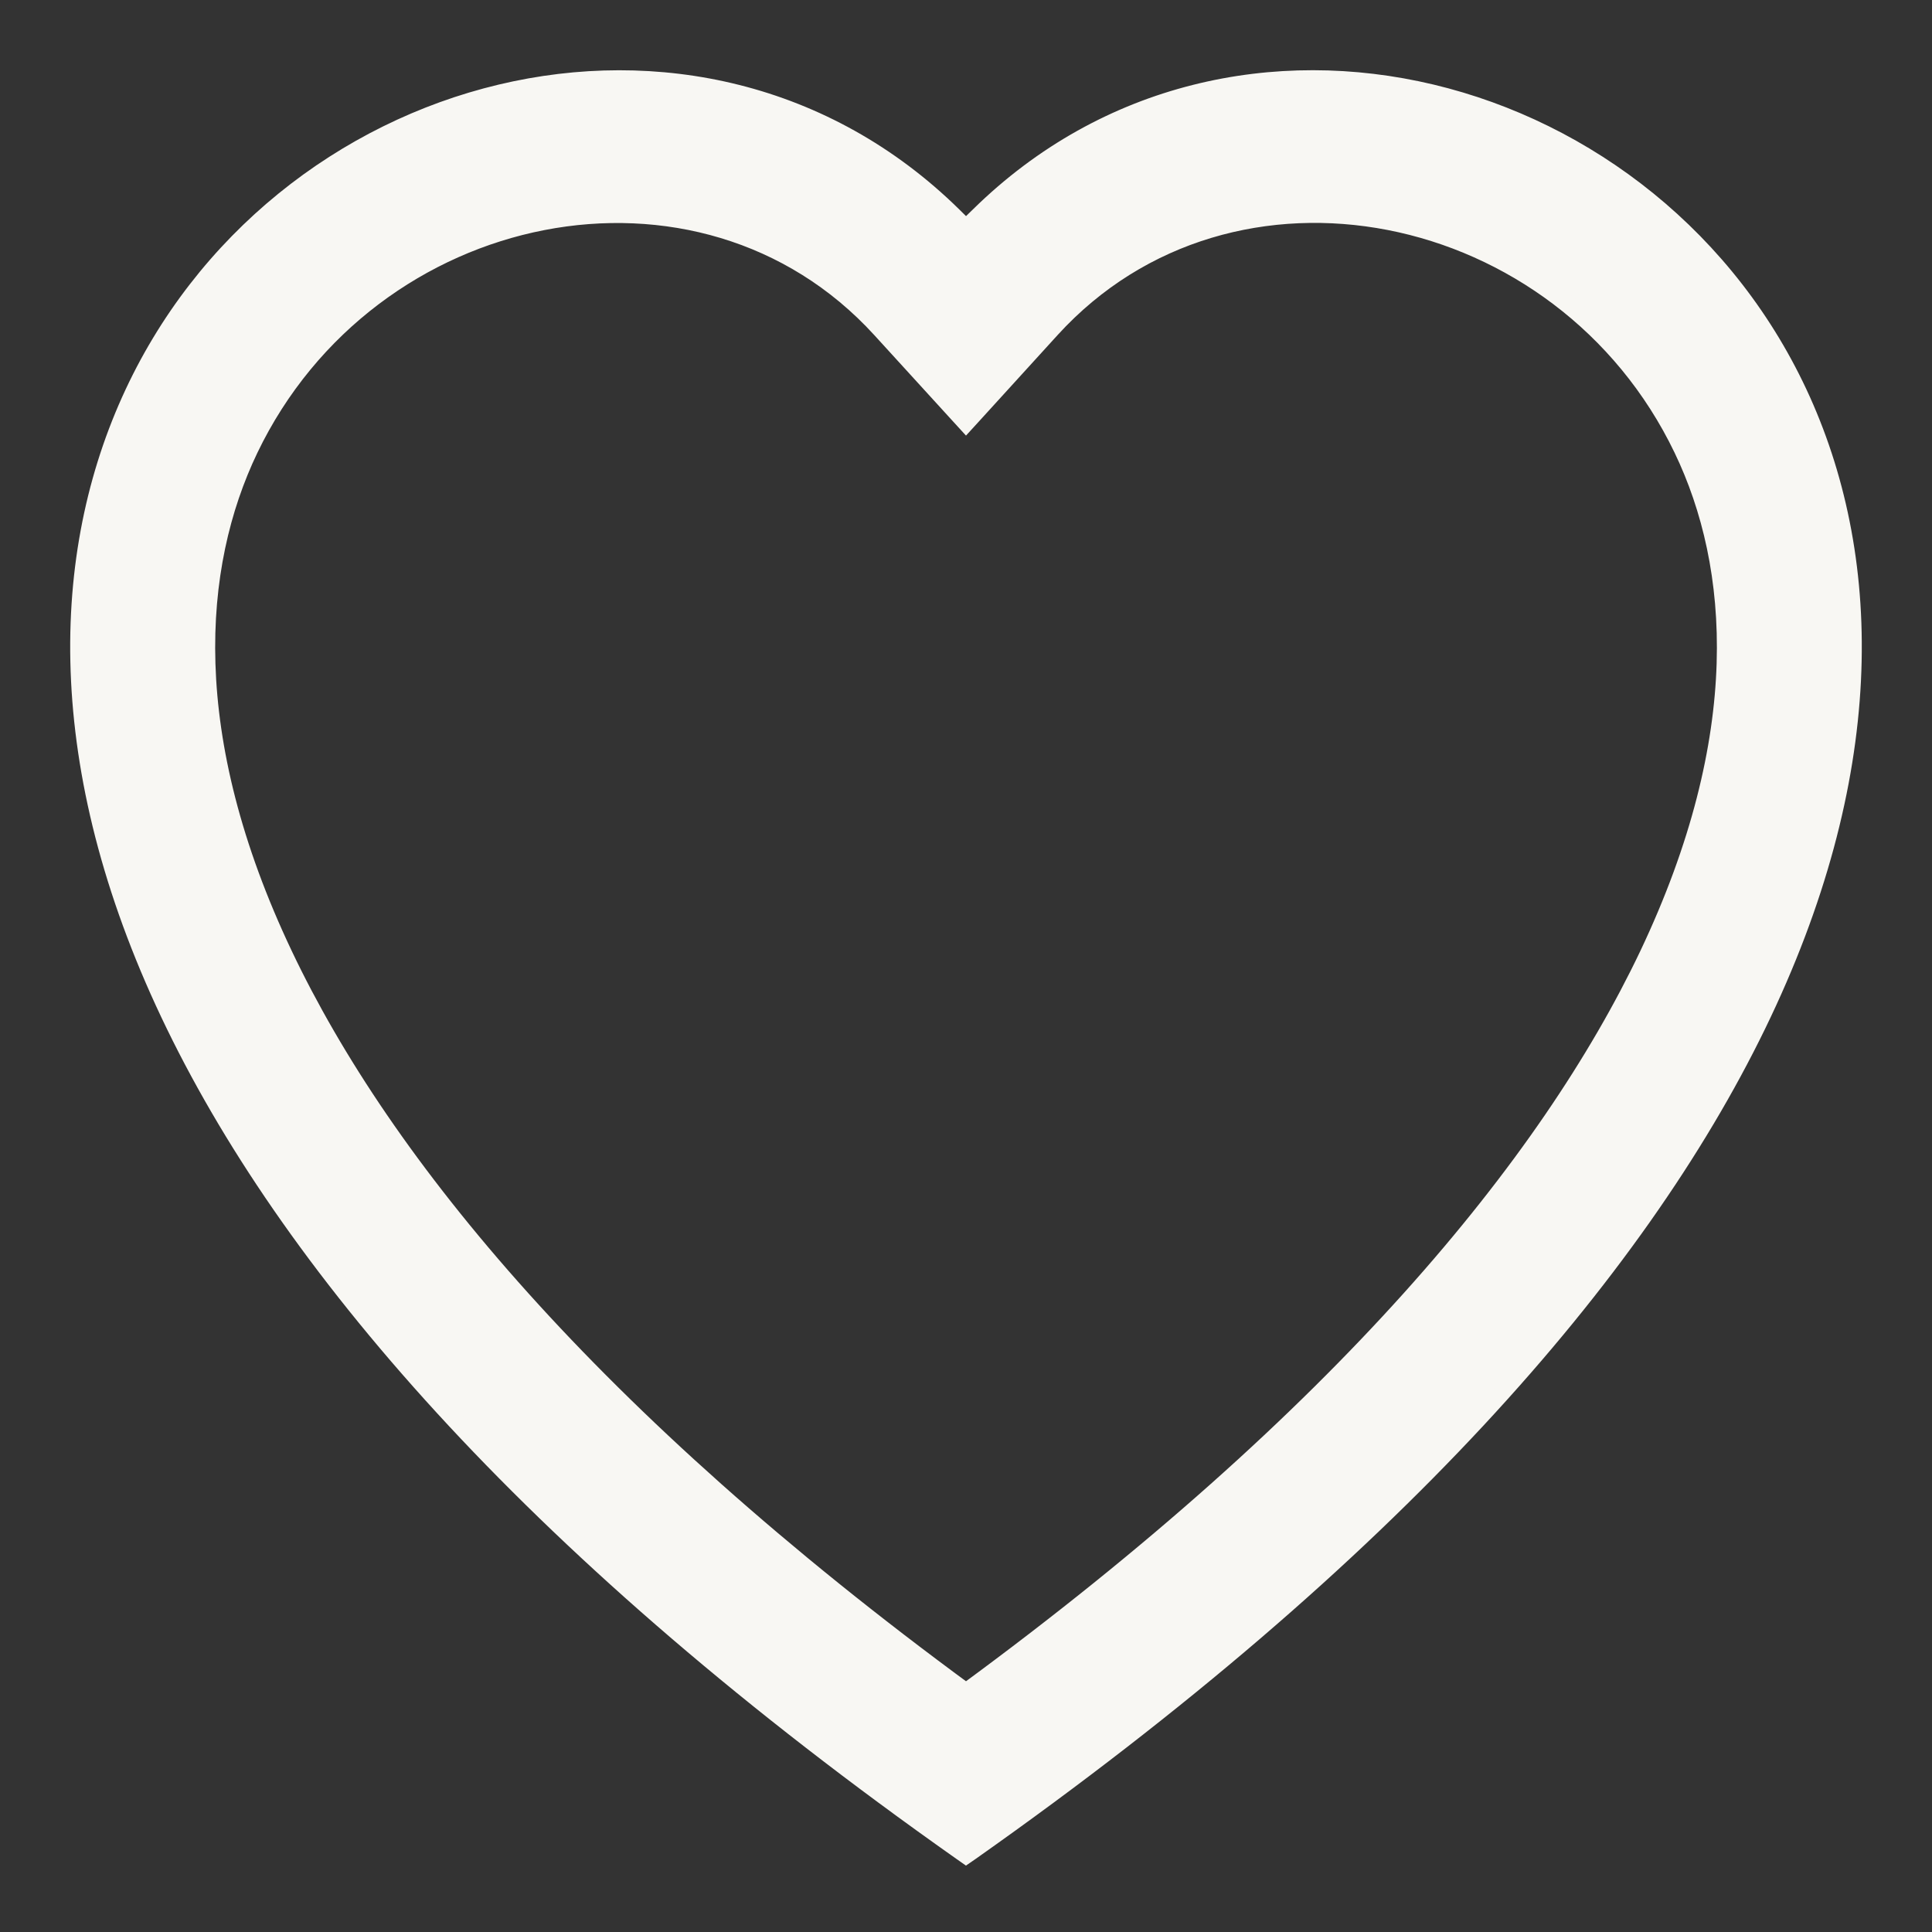 <svg width="22" height="22" viewBox="0 0 22 22" fill="none" xmlns="http://www.w3.org/2000/svg">
<rect x="0" y="0" width="22" height="22" fill="#333333" stroke="none"/>
<path d="M10.926 4.731L11 4.812L11.074 4.731L11.97 3.747C14.019 1.501 17.794 2.268 19.16 5.114C19.8 6.446 19.951 8.382 18.768 10.874C17.631 13.264 15.27 16.135 11 19.269C6.731 16.135 4.368 13.264 3.233 10.874C2.05 8.384 2.201 6.447 2.84 5.114C4.207 2.268 7.981 1.503 10.03 3.749L10.926 4.731ZM10.943 21.082L11 21.122L11.058 21.082C20.651 14.319 22.181 8.259 20.519 4.562C18.864 0.882 14.048 -0.393 11.151 2.454C11.099 2.503 11.049 2.553 11 2.605C10.951 2.553 10.901 2.502 10.85 2.453C7.952 -0.392 3.135 0.883 1.481 4.564C-0.181 8.261 1.349 14.32 10.943 21.082Z" fill="#F8F7F3" stroke="#F8F7F3" stroke-width="0.2"/>
</svg>

